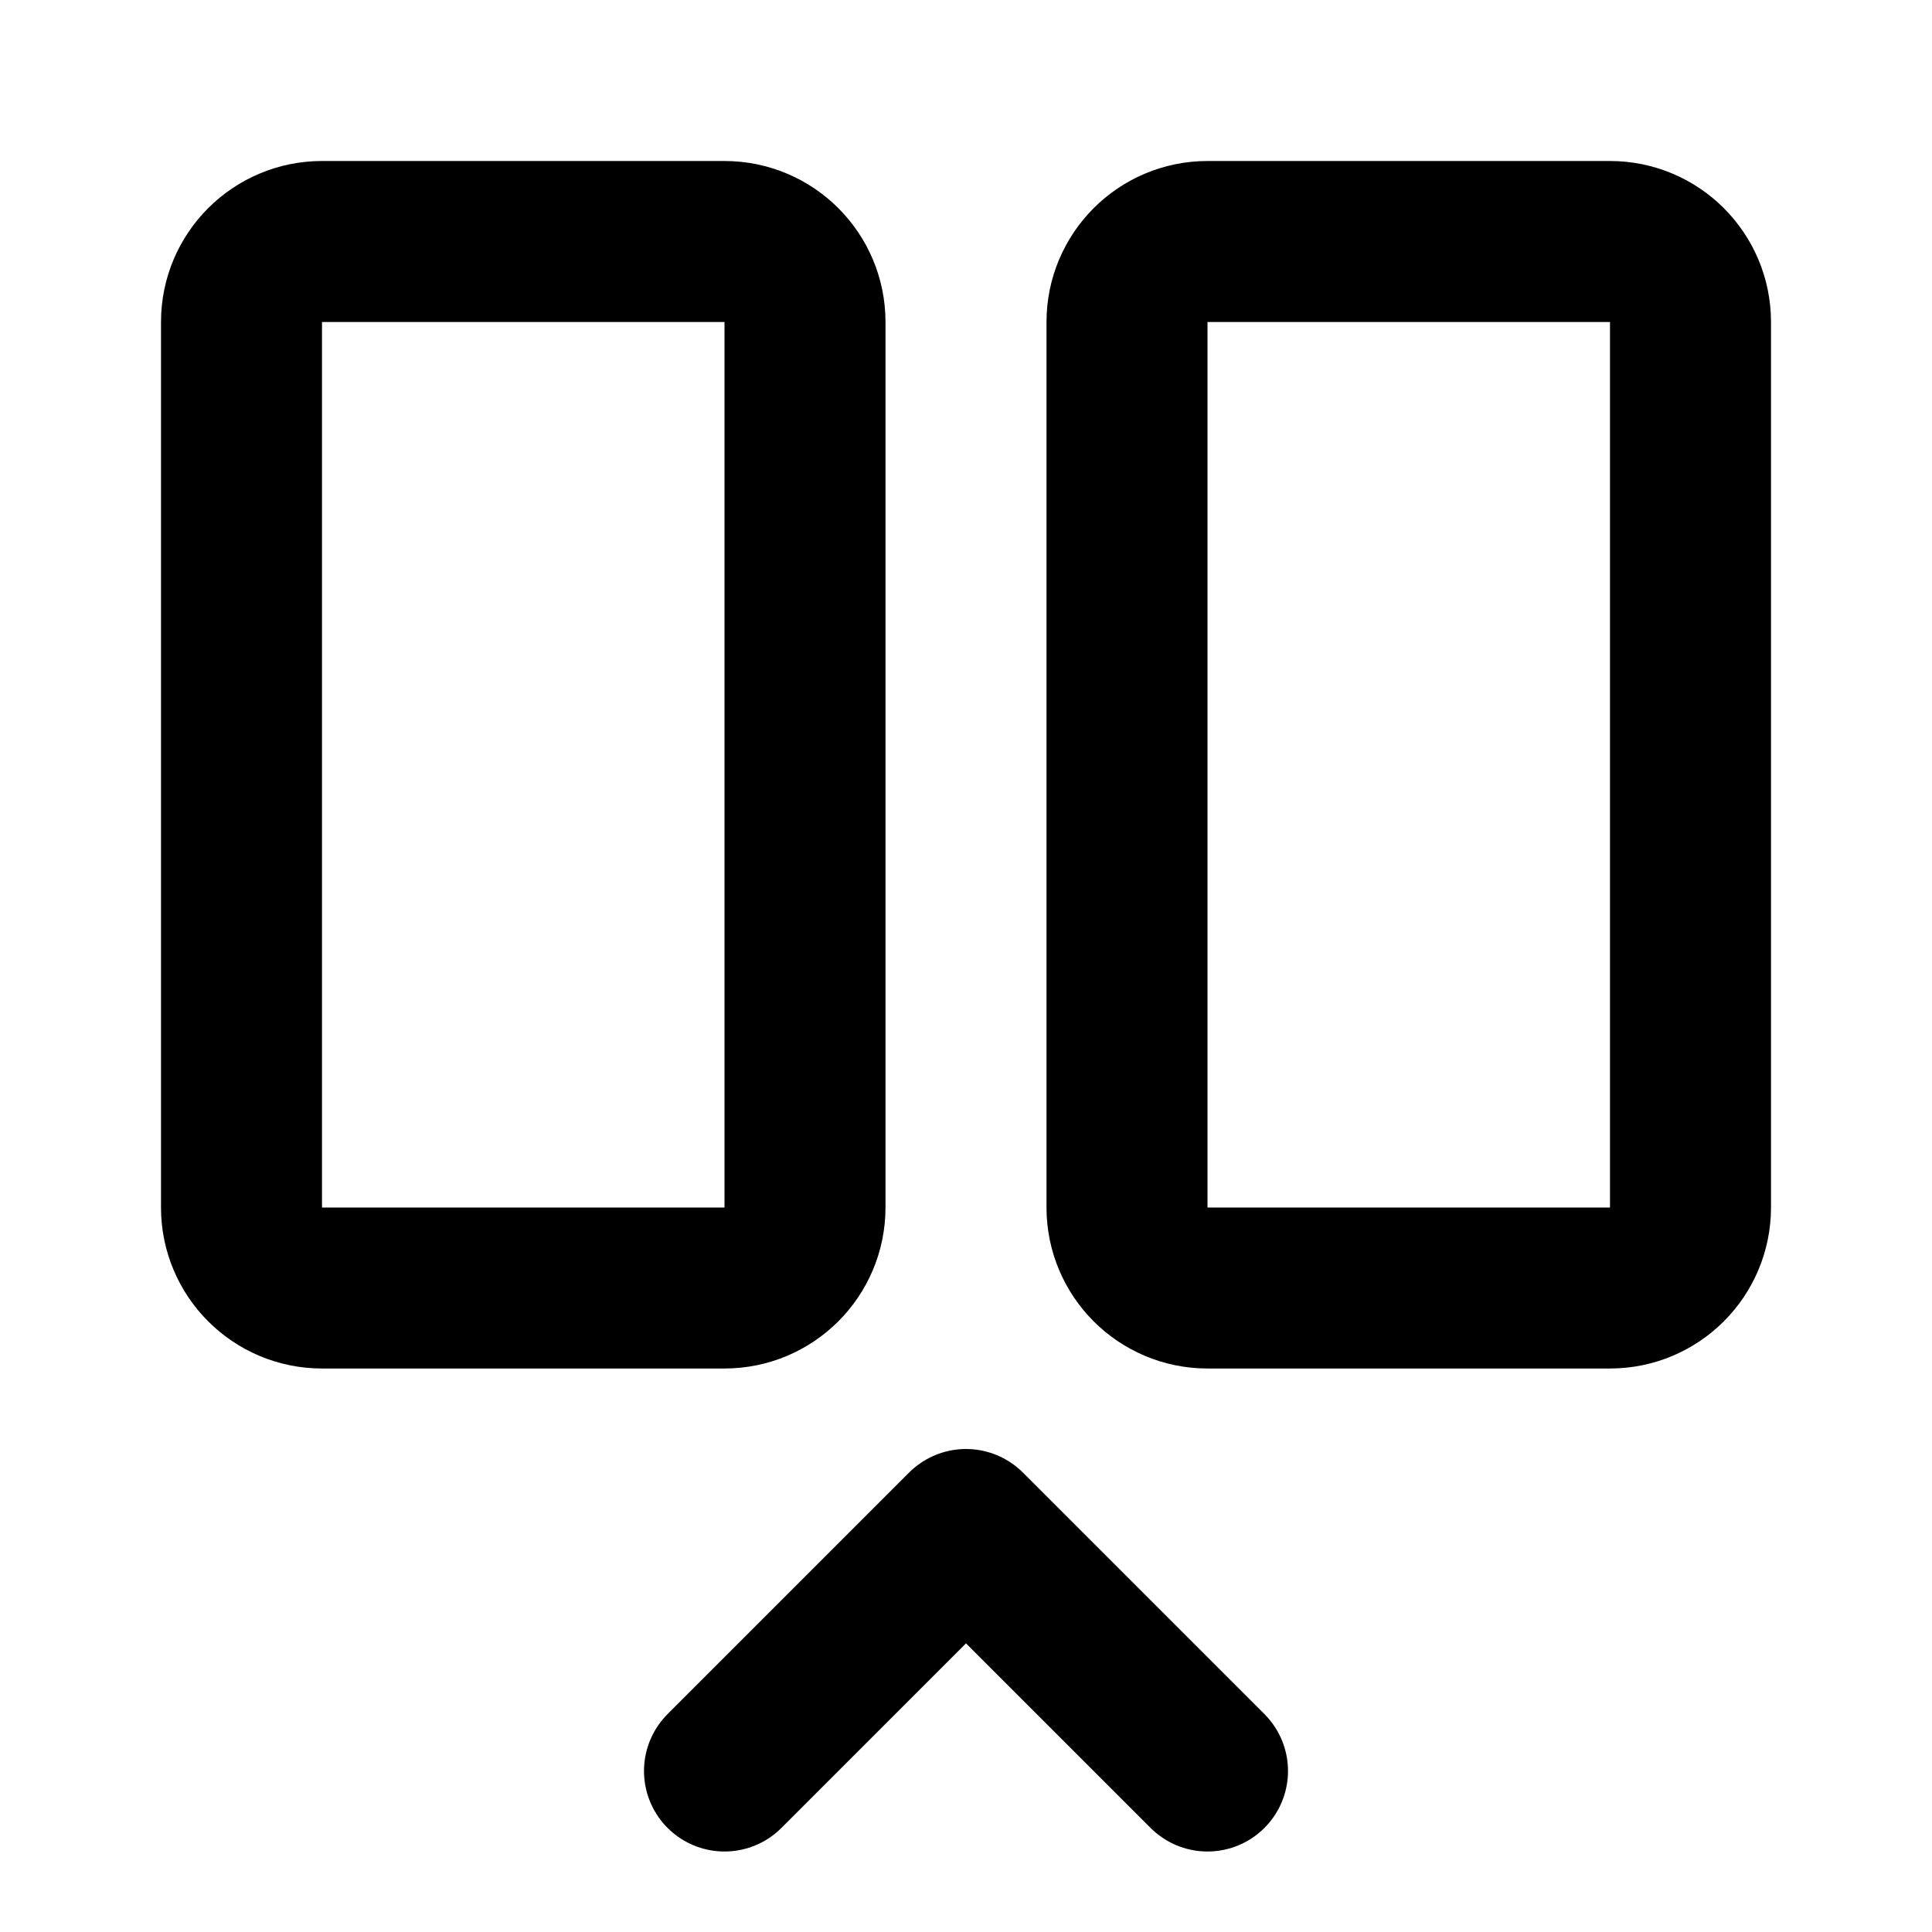<svg width="24" height="24" viewBox="0 0 24 24" fill="none" xmlns="http://www.w3.org/2000/svg">
<path d="M9 22L12 19L15 22M4 3H9C9.552 3 10 3.448 10 4V15C10 15.552 9.552 16 9 16H4C3.448 16 3 15.552 3 15V4C3 3.448 3.448 3 4 3ZM15 3H20C20.552 3 21 3.448 21 4V15C21 15.552 20.552 16 20 16H15C14.448 16 14 15.552 14 15V4C14 3.448 14.448 3 15 3Z" stroke="black" stroke-width="2" stroke-linecap="round" stroke-linejoin="round"/>
</svg>
